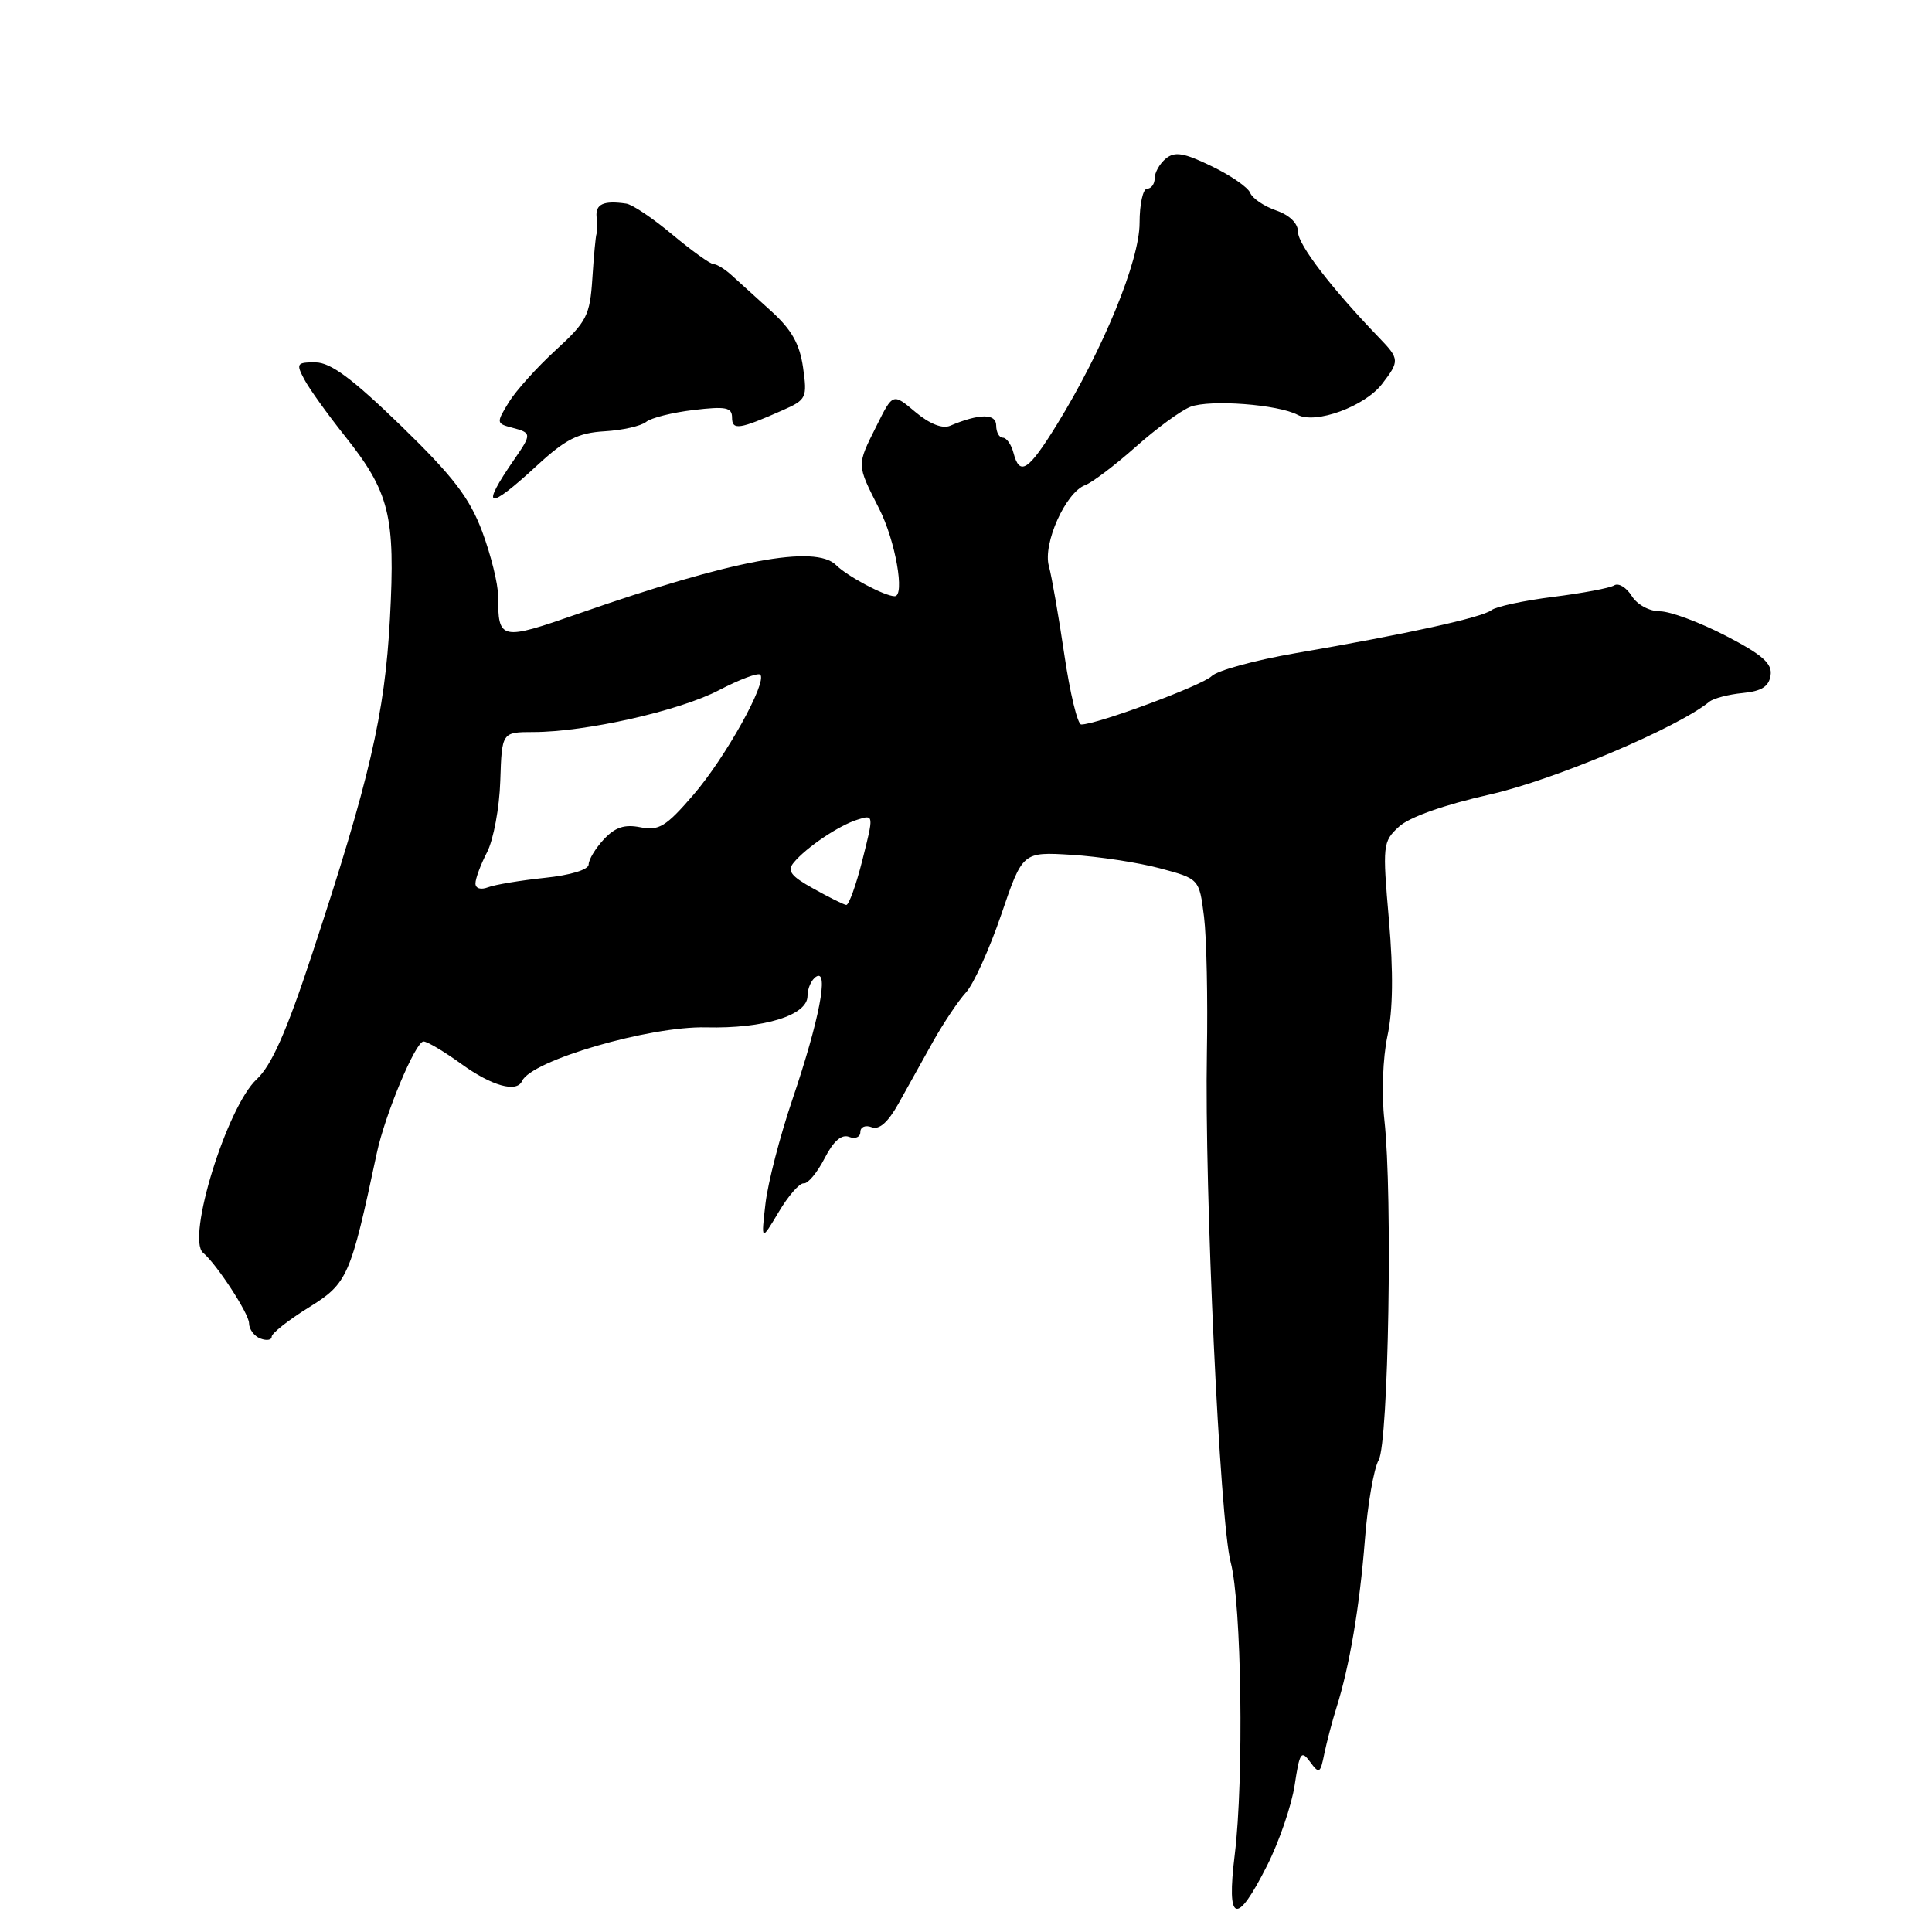 <?xml version="1.0" encoding="UTF-8" standalone="no"?>
<!DOCTYPE svg PUBLIC "-//W3C//DTD SVG 1.1//EN" "http://www.w3.org/Graphics/SVG/1.1/DTD/svg11.dtd" >
<svg xmlns="http://www.w3.org/2000/svg" xmlns:xlink="http://www.w3.org/1999/xlink" version="1.1" viewBox="0 0 256 256">
 <g >
 <path fill="currentColor"
d=" M 167.89 247.21 C 169.50 244.03 171.14 239.23 171.55 236.54 C 172.20 232.20 172.42 231.86 173.59 233.45 C 174.80 235.10 174.95 235.02 175.48 232.37 C 175.81 230.79 176.53 228.05 177.09 226.27 C 178.82 220.82 180.16 212.90 180.86 204.00 C 181.22 199.32 182.04 194.59 182.68 193.47 C 183.99 191.16 184.54 158.31 183.44 148.43 C 183.05 144.99 183.23 140.17 183.84 137.29 C 184.58 133.86 184.64 128.86 184.04 121.90 C 183.18 111.97 183.22 111.52 185.36 109.55 C 186.72 108.28 191.33 106.65 197.43 105.27 C 205.95 103.34 222.26 96.45 226.50 92.98 C 227.06 92.53 229.04 92.01 230.91 91.83 C 233.41 91.59 234.39 90.97 234.61 89.49 C 234.85 87.92 233.55 86.77 228.67 84.24 C 225.23 82.46 221.31 81.00 219.95 81.00 C 218.55 81.00 216.93 80.12 216.21 78.96 C 215.51 77.84 214.47 77.21 213.90 77.56 C 213.33 77.92 209.68 78.60 205.79 79.09 C 201.91 79.58 198.23 80.37 197.62 80.85 C 196.37 81.82 186.39 84.02 171.71 86.54 C 166.32 87.47 161.30 88.84 160.55 89.59 C 159.32 90.82 145.36 96.00 143.27 96.00 C 142.78 96.00 141.78 91.84 141.03 86.75 C 140.28 81.66 139.36 76.38 138.98 75.00 C 138.16 72.03 141.21 65.22 143.80 64.28 C 144.73 63.93 147.74 61.65 150.49 59.21 C 153.23 56.77 156.50 54.38 157.75 53.90 C 160.36 52.91 169.36 53.59 171.94 54.97 C 174.32 56.24 180.84 53.86 183.13 50.88 C 185.47 47.84 185.45 47.56 182.75 44.76 C 176.48 38.26 172.00 32.42 172.00 30.76 C 172.00 29.60 170.90 28.51 169.08 27.88 C 167.47 27.32 165.94 26.27 165.66 25.56 C 165.39 24.84 163.09 23.25 160.56 22.03 C 156.85 20.23 155.66 20.04 154.47 21.02 C 153.66 21.69 153.00 22.86 153.00 23.62 C 153.00 24.38 152.55 25.00 152.00 25.00 C 151.45 25.00 151.00 27.04 151.00 29.54 C 151.00 34.54 146.18 46.29 140.05 56.25 C 136.25 62.41 135.11 63.15 134.29 60.00 C 134.00 58.90 133.37 58.00 132.88 58.00 C 132.40 58.00 132.00 57.27 132.00 56.38 C 132.00 54.77 129.77 54.78 125.89 56.42 C 124.88 56.85 123.17 56.17 121.30 54.60 C 118.31 52.08 118.31 52.08 116.16 56.40 C 113.49 61.74 113.48 61.46 116.50 67.42 C 118.65 71.64 119.94 79.00 118.55 79.00 C 117.24 79.00 112.28 76.37 110.79 74.88 C 108.04 72.13 97.05 74.19 76.79 81.26 C 66.29 84.93 66.00 84.87 66.00 78.96 C 66.00 77.37 65.05 73.54 63.90 70.45 C 62.21 65.95 60.06 63.15 53.15 56.43 C 46.69 50.17 43.82 48.03 41.81 48.02 C 39.33 48.00 39.21 48.18 40.31 50.25 C 40.96 51.49 43.38 54.86 45.67 57.74 C 51.63 65.23 52.40 68.32 51.67 81.95 C 51.00 94.59 48.97 103.36 41.33 126.50 C 37.97 136.69 35.98 141.18 34.02 143.00 C 30.06 146.67 24.67 164.12 26.91 166.00 C 28.71 167.50 33.00 174.08 33.00 175.33 C 33.00 176.13 33.68 177.05 34.50 177.36 C 35.33 177.68 36.00 177.57 36.00 177.12 C 36.00 176.67 38.20 174.93 40.89 173.26 C 46.07 170.04 46.43 169.23 49.92 152.83 C 51.02 147.65 55.06 138.00 56.12 138.00 C 56.62 138.00 58.88 139.35 61.16 141.00 C 65.15 143.89 68.47 144.82 69.17 143.25 C 70.38 140.52 86.05 135.95 93.56 136.13 C 101.21 136.32 107.00 134.53 107.00 131.98 C 107.00 130.96 107.52 129.80 108.15 129.41 C 109.88 128.34 108.54 135.25 105.01 145.65 C 103.36 150.50 101.75 156.72 101.43 159.48 C 100.85 164.50 100.85 164.50 103.18 160.60 C 104.45 158.45 105.95 156.74 106.50 156.80 C 107.05 156.87 108.29 155.37 109.26 153.49 C 110.43 151.20 111.51 150.26 112.51 150.64 C 113.33 150.96 114.00 150.67 114.00 150.00 C 114.00 149.33 114.67 149.04 115.50 149.36 C 116.50 149.75 117.67 148.71 119.06 146.22 C 120.20 144.17 122.26 140.47 123.64 138.00 C 125.03 135.53 126.99 132.60 128.00 131.50 C 129.01 130.40 131.11 125.76 132.67 121.19 C 135.50 112.87 135.50 112.87 142.00 113.27 C 145.57 113.49 150.84 114.29 153.71 115.06 C 158.91 116.45 158.91 116.45 159.54 121.48 C 159.88 124.24 160.05 132.35 159.92 139.50 C 159.59 157.68 161.63 201.59 163.07 207.00 C 164.52 212.45 164.84 235.75 163.61 245.75 C 162.49 254.83 163.82 255.28 167.89 247.21 Z  M 71.15 61.69 C 74.93 58.20 76.60 57.36 80.11 57.15 C 82.48 57.01 84.95 56.45 85.61 55.91 C 86.26 55.37 89.09 54.66 91.89 54.33 C 96.17 53.82 97.00 53.98 97.00 55.33 C 97.00 57.05 97.96 56.91 103.75 54.34 C 106.85 52.97 106.98 52.70 106.41 48.70 C 105.96 45.56 104.89 43.67 102.16 41.20 C 100.14 39.38 97.79 37.25 96.92 36.45 C 96.04 35.65 94.98 35.00 94.55 35.00 C 94.13 35.00 91.68 33.24 89.11 31.10 C 86.55 28.95 83.79 27.09 82.98 26.98 C 79.98 26.54 78.88 27.04 79.05 28.75 C 79.15 29.71 79.14 30.73 79.04 31.00 C 78.93 31.27 78.68 33.92 78.49 36.89 C 78.17 41.80 77.75 42.63 73.64 46.39 C 71.17 48.65 68.37 51.76 67.42 53.30 C 65.75 56.03 65.76 56.12 67.85 56.67 C 70.46 57.35 70.47 57.51 68.16 60.85 C 63.57 67.48 64.57 67.76 71.15 61.69 Z  M 107.77 117.74 C 104.79 116.09 104.26 115.39 105.18 114.29 C 106.85 112.27 111.18 109.36 113.65 108.60 C 115.79 107.93 115.79 107.94 114.27 113.97 C 113.44 117.28 112.47 119.96 112.13 119.91 C 111.78 119.86 109.82 118.89 107.77 117.74 Z  M 63.00 117.06 C 63.00 116.42 63.69 114.56 64.54 112.92 C 65.39 111.27 66.18 107.02 66.29 103.47 C 66.50 97.01 66.50 97.01 70.66 97.00 C 77.58 97.00 90.04 94.19 95.27 91.45 C 97.99 90.03 100.44 89.11 100.74 89.40 C 101.70 90.37 96.11 100.42 91.86 105.34 C 88.25 109.53 87.30 110.11 84.86 109.62 C 82.76 109.20 81.51 109.61 80.01 111.22 C 78.91 112.40 78.00 113.90 78.00 114.55 C 78.00 115.23 75.60 115.97 72.17 116.32 C 68.96 116.66 65.58 117.22 64.67 117.57 C 63.70 117.94 63.00 117.73 63.00 117.06 Z "/>
</g>
</svg>